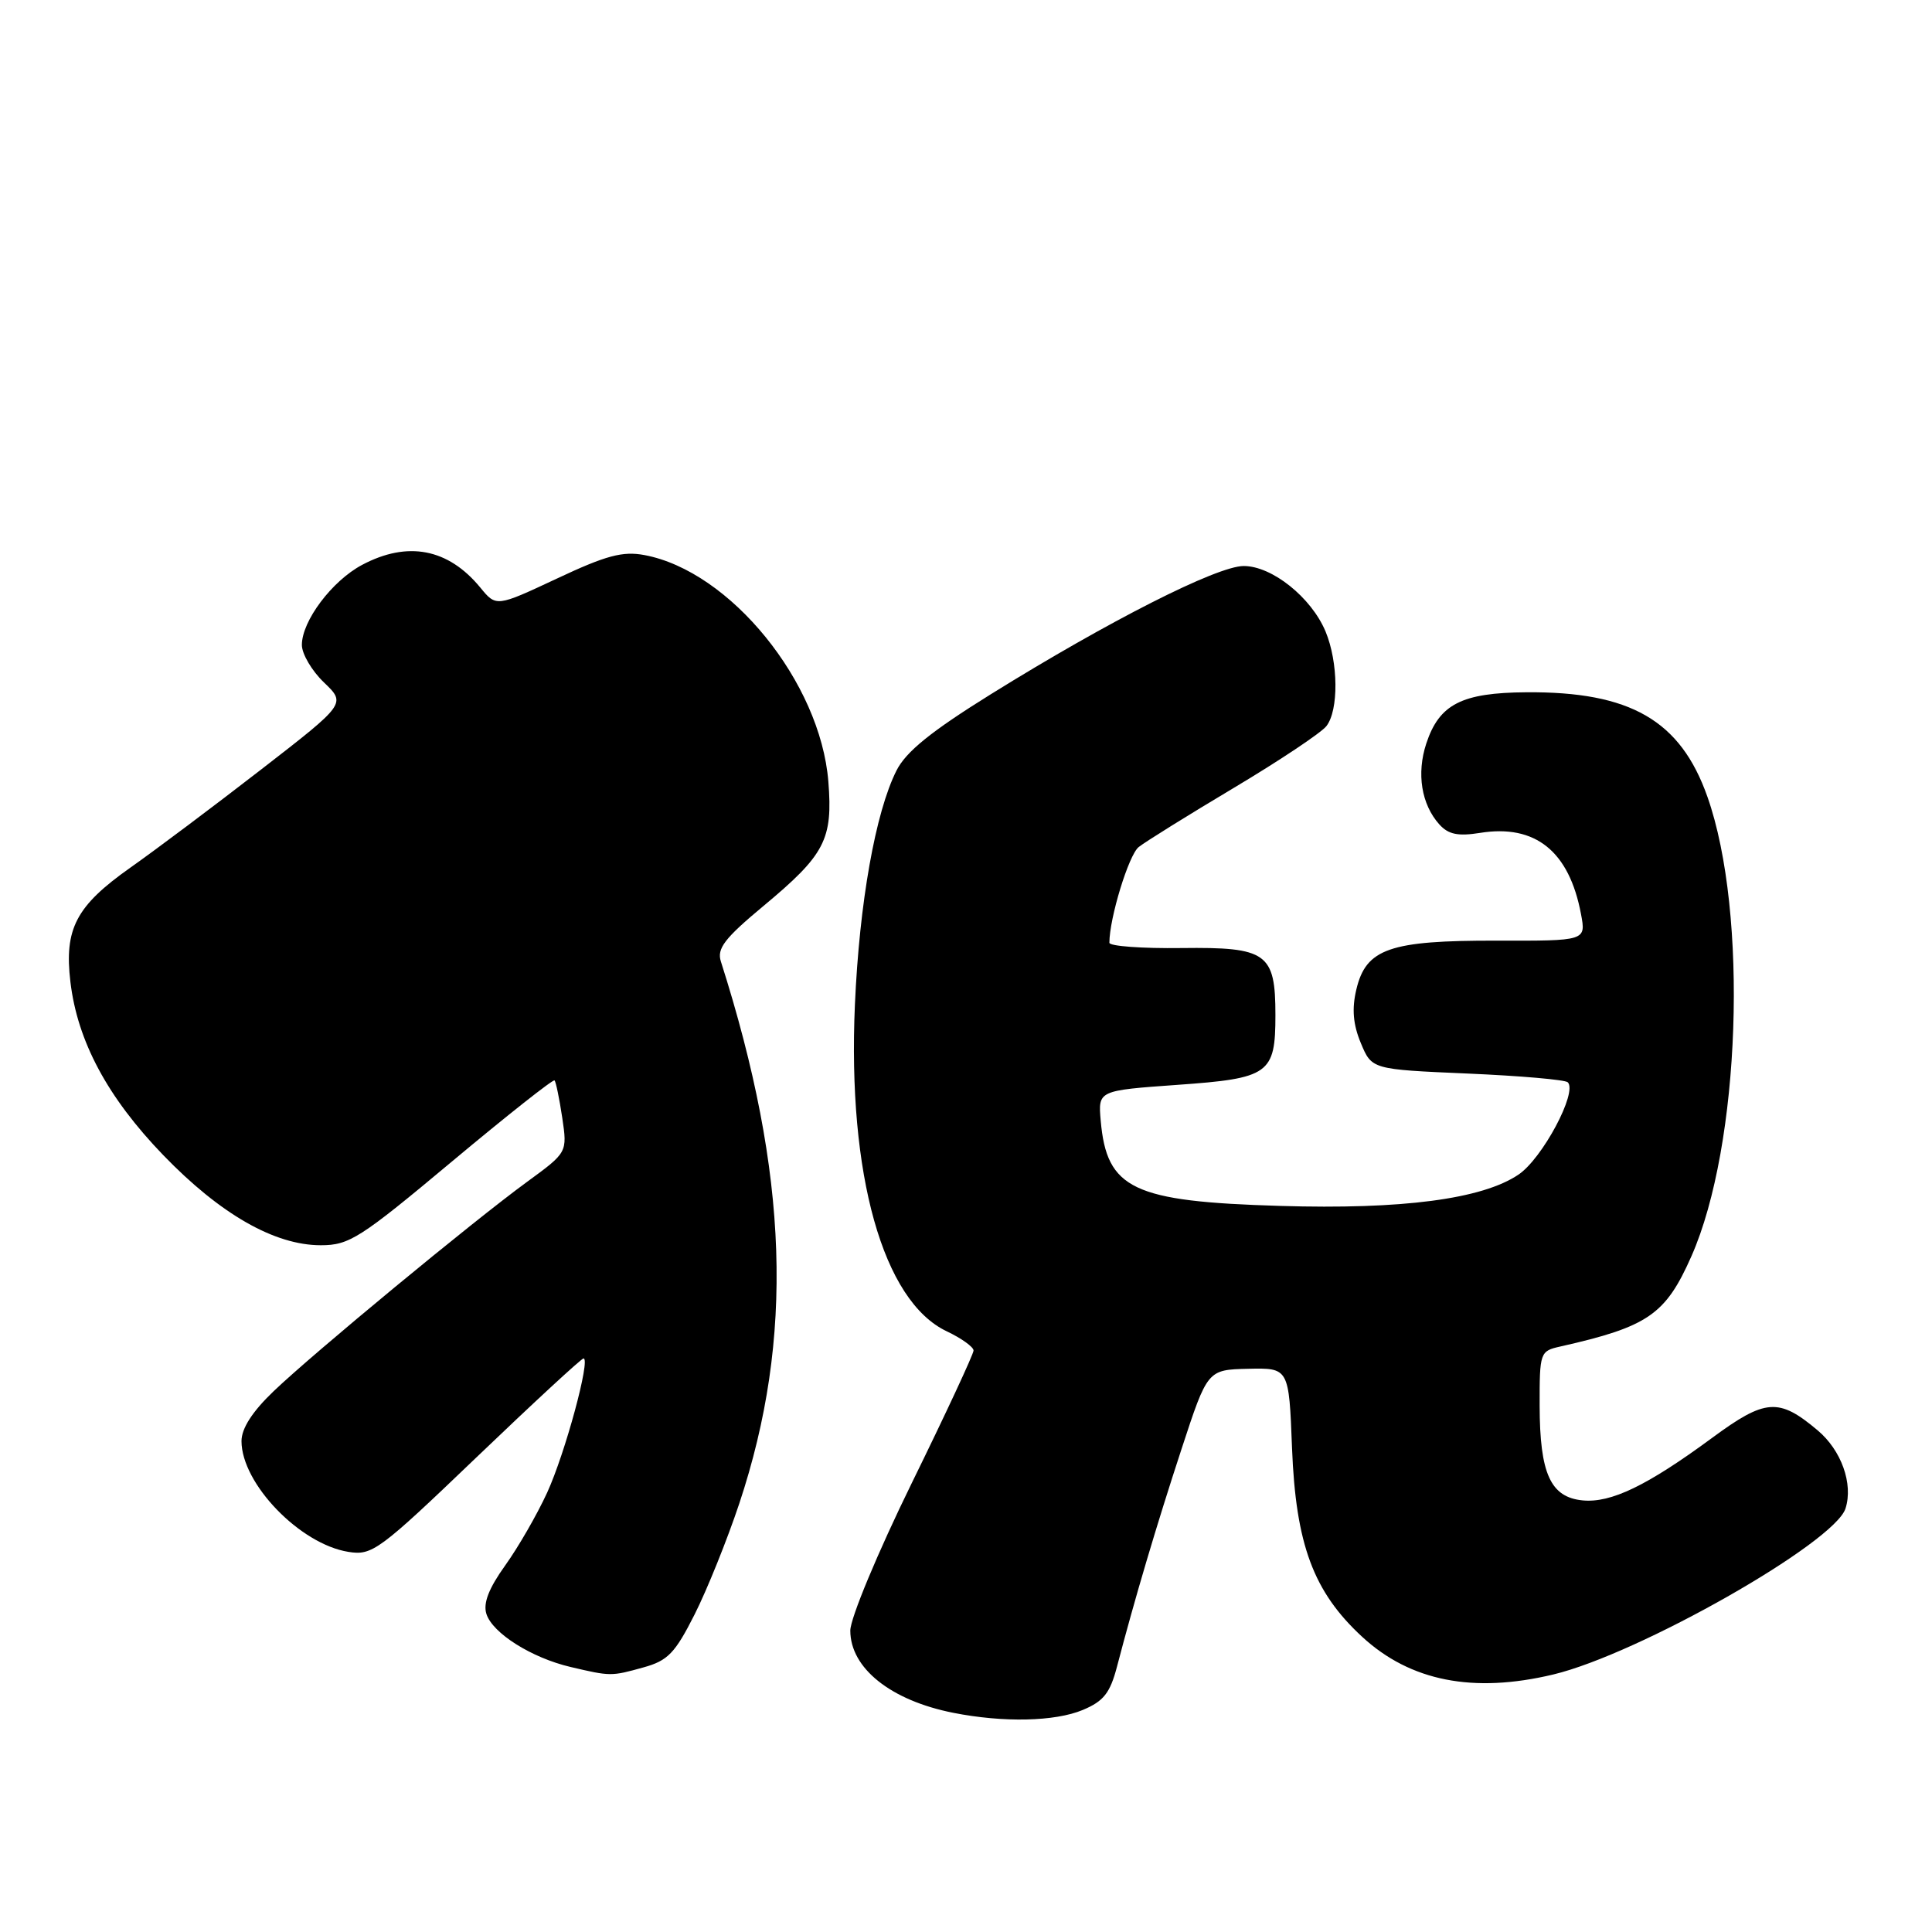 <?xml version="1.0" encoding="UTF-8" standalone="no"?>
<!DOCTYPE svg PUBLIC "-//W3C//DTD SVG 1.1//EN" "http://www.w3.org/Graphics/SVG/1.1/DTD/svg11.dtd" >
<svg xmlns="http://www.w3.org/2000/svg" xmlns:xlink="http://www.w3.org/1999/xlink" version="1.1" viewBox="0 0 256 256">
 <g >
 <path fill="currentColor"
d=" M 143.47 226.58 C 146.24 225.42 147.09 224.34 148.01 220.83 C 150.33 211.95 153.22 202.19 156.56 192.00 C 160.00 181.50 160.00 181.50 165.39 181.37 C 170.79 181.25 170.79 181.25 171.20 191.87 C 171.70 204.65 174.03 210.93 180.51 216.90 C 186.88 222.77 195.22 224.41 205.81 221.88 C 217.14 219.17 243.10 204.42 244.54 199.88 C 245.58 196.61 243.99 192.17 240.85 189.53 C 235.70 185.19 233.93 185.32 226.86 190.53 C 218.26 196.86 213.46 199.18 209.70 198.81 C 205.45 198.39 204.03 195.27 204.01 186.27 C 204.00 179.19 204.06 179.02 206.75 178.42 C 218.37 175.80 220.70 174.20 224.12 166.46 C 230.62 151.76 231.69 121.01 226.24 105.57 C 222.67 95.45 216.03 91.62 202.24 91.73 C 193.68 91.79 190.71 93.31 188.99 98.52 C 187.68 102.50 188.34 106.59 190.72 109.24 C 191.92 110.57 193.20 110.83 196.13 110.36 C 203.45 109.19 207.93 112.80 209.49 121.12 C 210.16 124.67 210.16 124.67 198.33 124.64 C 184.12 124.61 181.00 125.70 179.72 131.12 C 179.11 133.69 179.29 135.75 180.32 138.22 C 181.77 141.70 181.77 141.70 194.45 142.25 C 201.42 142.55 207.40 143.07 207.74 143.41 C 209.06 144.73 204.37 153.51 201.21 155.64 C 196.39 158.89 185.83 160.28 169.64 159.79 C 150.10 159.21 146.65 157.57 145.85 148.50 C 145.50 144.50 145.50 144.50 156.00 143.75 C 168.18 142.89 169.00 142.31 169.00 134.50 C 169.00 126.28 167.87 125.48 156.57 125.62 C 151.31 125.69 147.00 125.37 147.00 124.92 C 147.00 121.66 149.56 113.29 150.88 112.24 C 151.77 111.53 157.45 108.00 163.50 104.39 C 169.55 100.78 175.06 97.10 175.75 96.22 C 177.40 94.11 177.34 87.75 175.64 83.67 C 173.75 79.16 168.55 75.00 164.80 75.00 C 161.27 75.00 146.95 82.26 131.29 91.99 C 123.36 96.92 120.05 99.60 118.79 102.10 C 116.00 107.63 113.87 119.64 113.28 133.13 C 112.29 155.65 117.00 172.40 125.44 176.40 C 127.40 177.33 129.00 178.48 129.00 178.95 C 129.00 179.42 125.33 187.31 120.83 196.48 C 116.29 205.74 112.67 214.44 112.67 216.06 C 112.67 221.04 118.03 225.32 126.33 226.96 C 132.96 228.27 139.78 228.12 143.47 226.58 Z  M 85.26 220.94 C 88.49 220.05 89.45 219.05 92.04 213.92 C 93.70 210.63 96.36 204.02 97.96 199.22 C 105.25 177.28 104.52 155.62 95.52 127.40 C 94.97 125.69 96.00 124.34 101.17 120.04 C 109.33 113.25 110.37 111.24 109.76 103.55 C 108.70 90.38 96.76 75.68 85.39 73.55 C 82.52 73.01 80.32 73.59 73.80 76.66 C 65.75 80.43 65.75 80.43 63.63 77.84 C 59.38 72.68 54.01 71.65 47.98 74.85 C 43.99 76.97 40.00 82.28 40.00 85.46 C 40.00 86.65 41.32 88.89 42.93 90.43 C 45.86 93.24 45.86 93.24 34.62 101.95 C 28.44 106.74 20.62 112.61 17.24 114.99 C 10.08 120.05 8.49 123.07 9.33 130.11 C 10.26 137.97 14.25 145.41 21.63 153.06 C 29.18 160.88 36.38 165.00 42.51 165.00 C 46.28 165.00 47.72 164.08 59.88 153.91 C 67.18 147.81 73.30 142.97 73.48 143.16 C 73.66 143.35 74.12 145.57 74.50 148.10 C 75.18 152.70 75.18 152.70 69.84 156.60 C 62.60 161.89 41.49 179.33 36.25 184.35 C 33.43 187.05 32.00 189.27 32.00 190.96 C 32.01 196.59 39.74 204.60 46.16 205.63 C 49.32 206.14 50.22 205.48 63.16 193.08 C 70.67 185.89 77.04 180.00 77.32 180.00 C 78.29 180.00 74.89 192.56 72.50 197.78 C 71.17 200.68 68.67 205.02 66.94 207.43 C 64.77 210.46 64.00 212.43 64.45 213.85 C 65.26 216.41 70.44 219.67 75.59 220.88 C 80.91 222.13 80.99 222.13 85.26 220.94 Z "/>
</g>
</svg>